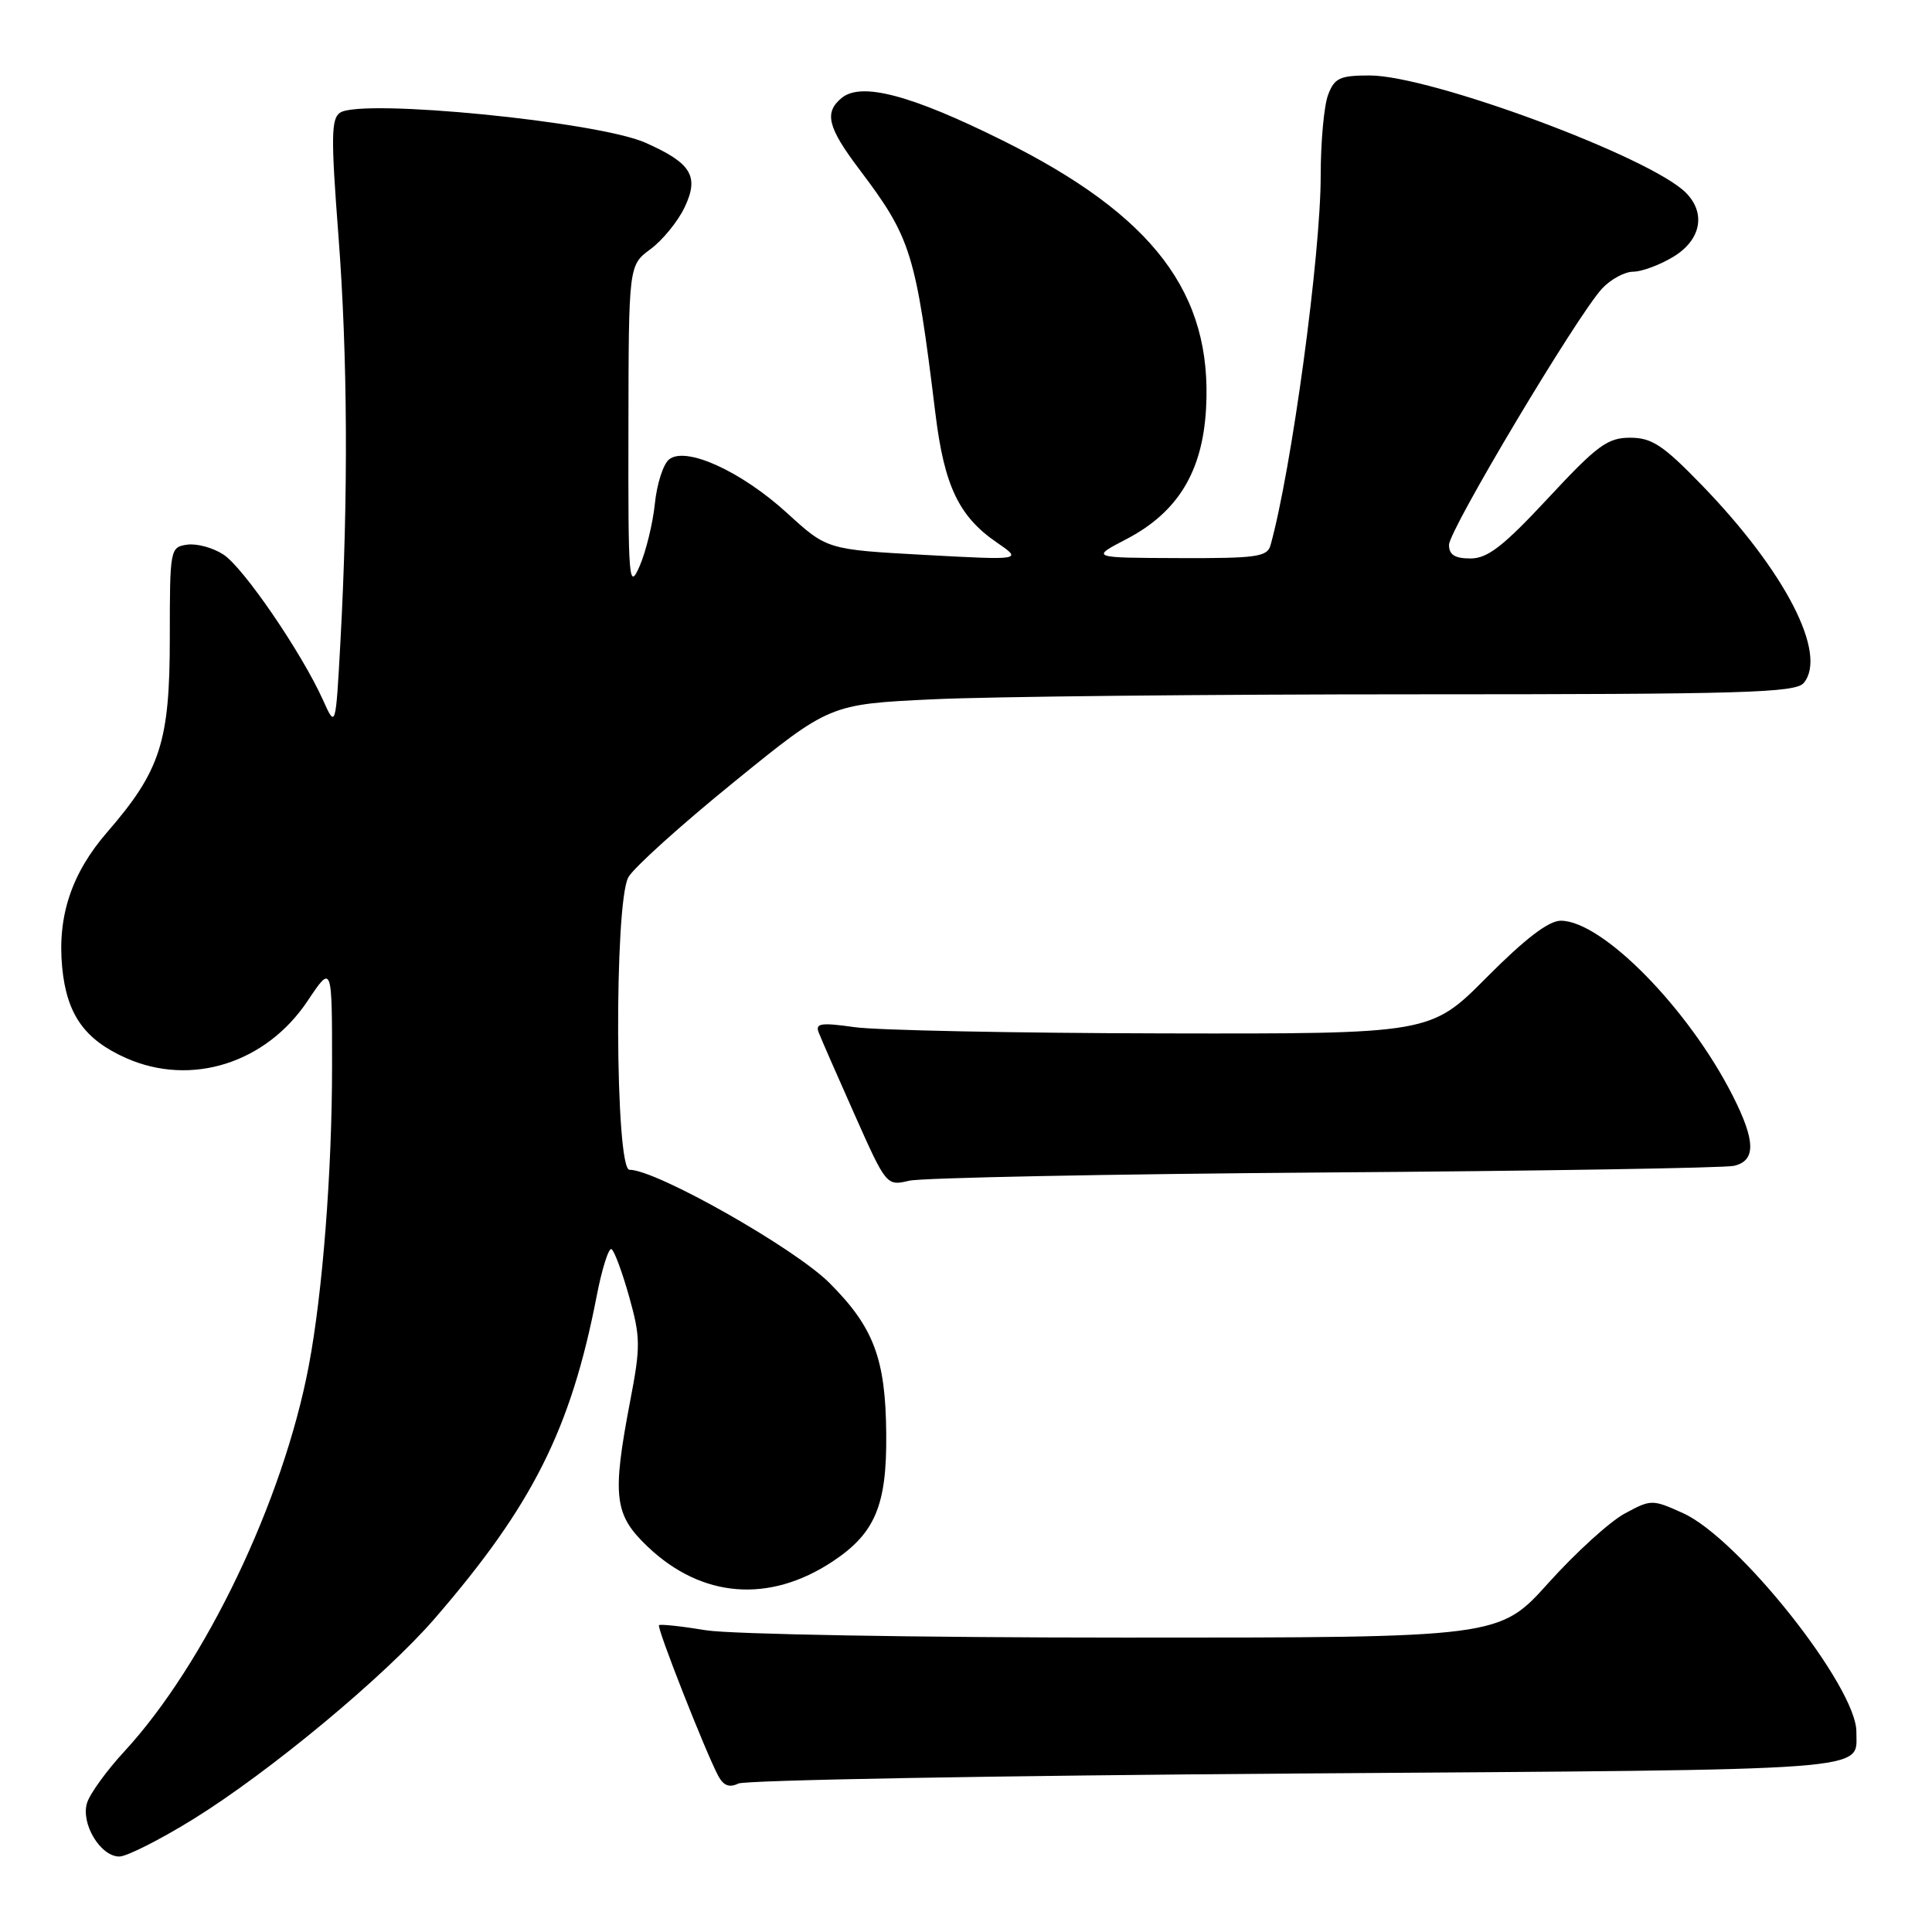 <?xml version="1.0" encoding="UTF-8" standalone="no"?>
<!DOCTYPE svg PUBLIC "-//W3C//DTD SVG 1.1//EN" "http://www.w3.org/Graphics/SVG/1.1/DTD/svg11.dtd" >
<svg xmlns="http://www.w3.org/2000/svg" xmlns:xlink="http://www.w3.org/1999/xlink" version="1.1" viewBox="0 0 256 256">
 <g >
 <path fill="currentColor"
d=" M 25.54 241.09 C 35.69 234.82 51.02 222.09 57.63 214.43 C 70.56 199.48 75.63 189.39 79.05 171.80 C 79.76 168.11 80.66 165.29 81.03 165.52 C 81.41 165.75 82.46 168.59 83.37 171.83 C 84.87 177.18 84.89 178.42 83.51 185.60 C 81.08 198.31 81.37 200.71 85.82 204.94 C 92.98 211.76 101.92 212.47 110.33 206.90 C 115.96 203.17 117.52 199.47 117.43 190.00 C 117.35 180.04 115.78 175.88 109.92 170.01 C 105.27 165.36 86.97 155.00 83.41 155.00 C 81.50 155.00 81.36 119.72 83.26 116.24 C 83.94 115.00 90.22 109.33 97.22 103.65 C 109.94 93.31 109.94 93.31 123.63 92.66 C 131.16 92.30 159.91 92.00 187.54 92.00 C 231.08 92.00 237.92 91.80 239.01 90.49 C 242.20 86.64 236.54 75.67 225.47 64.25 C 220.37 58.99 218.88 58.00 216.00 58.00 C 213.01 58.00 211.64 59.01 205.14 66.00 C 199.20 72.38 197.12 74.00 194.85 74.00 C 192.77 74.00 192.00 73.51 192.00 72.20 C 192.00 70.24 208.94 41.87 212.27 38.25 C 213.42 37.01 215.28 36.00 216.42 36.00 C 217.57 35.99 219.96 35.10 221.75 34.01 C 225.40 31.79 226.08 28.23 223.38 25.53 C 218.63 20.78 189.56 10.00 181.49 10.00 C 177.54 10.00 176.82 10.33 175.98 12.57 C 175.44 13.98 175.00 18.79 175.00 23.26 C 175.00 33.79 171.14 62.23 168.35 72.25 C 167.92 73.79 166.48 73.99 156.18 73.95 C 144.50 73.91 144.50 73.91 149.25 71.44 C 156.07 67.88 159.35 62.50 159.81 54.11 C 160.66 38.85 152.84 28.55 132.87 18.62 C 120.70 12.57 114.11 10.83 111.51 12.99 C 109.18 14.92 109.67 16.88 113.85 22.42 C 120.74 31.54 121.33 33.45 123.96 54.90 C 125.13 64.38 127.06 68.43 132.05 71.86 C 135.50 74.23 135.50 74.23 122.54 73.53 C 109.59 72.82 109.59 72.82 104.31 68.00 C 98.22 62.43 90.82 59.07 88.64 60.89 C 87.87 61.52 87.03 64.17 86.77 66.77 C 86.50 69.37 85.59 73.08 84.76 75.00 C 83.33 78.27 83.23 77.09 83.27 56.83 C 83.30 35.15 83.30 35.15 86.20 33.01 C 87.79 31.83 89.82 29.35 90.71 27.48 C 92.68 23.35 91.62 21.61 85.50 18.90 C 79.19 16.11 48.02 13.04 45.08 14.92 C 43.88 15.69 43.84 18.11 44.84 31.16 C 46.07 47.25 46.16 65.70 45.11 85.00 C 44.48 96.50 44.48 96.50 42.80 92.76 C 39.97 86.48 32.27 75.22 29.62 73.49 C 28.24 72.58 26.08 71.99 24.81 72.17 C 22.54 72.49 22.50 72.73 22.50 84.50 C 22.50 98.28 21.27 102.11 14.20 110.27 C 9.48 115.72 7.59 121.40 8.24 128.19 C 8.84 134.42 11.20 137.76 16.73 140.21 C 25.34 144.01 35.23 140.89 40.75 132.64 C 44.00 127.77 44.00 127.77 44.00 141.28 C 44.00 155.18 42.75 171.33 40.91 181.00 C 37.53 198.85 27.18 220.48 16.47 232.08 C 14.15 234.59 11.93 237.65 11.54 238.88 C 10.67 241.61 13.30 246.00 15.81 246.00 C 16.79 246.00 21.16 243.79 25.54 241.09 Z  M 171.79 235.00 C 249.66 234.46 245.94 234.74 245.98 229.48 C 246.03 223.56 230.39 203.83 223.01 200.50 C 218.93 198.66 218.78 198.66 215.29 200.55 C 213.33 201.60 208.79 205.73 205.19 209.73 C 198.66 217.00 198.66 217.00 149.08 216.99 C 121.73 216.99 96.84 216.55 93.56 216.02 C 90.30 215.48 87.49 215.18 87.32 215.35 C 87.00 215.66 93.49 232.16 95.18 235.33 C 95.87 236.61 96.65 236.91 97.83 236.33 C 98.75 235.87 132.03 235.28 171.79 235.00 Z  M 175.50 155.36 C 204.10 155.16 228.51 154.76 229.75 154.48 C 232.68 153.81 232.64 151.20 229.60 145.20 C 223.75 133.65 212.31 122.00 206.81 122.00 C 205.20 122.00 202.08 124.39 197.00 129.50 C 189.55 137.00 189.55 137.00 154.03 136.93 C 134.49 136.89 116.12 136.52 113.21 136.10 C 108.82 135.48 108.01 135.59 108.47 136.78 C 108.77 137.57 110.92 142.48 113.24 147.69 C 117.44 157.12 117.47 157.16 120.48 156.45 C 122.14 156.06 146.90 155.57 175.50 155.36 Z "/>
</g>
</svg>
